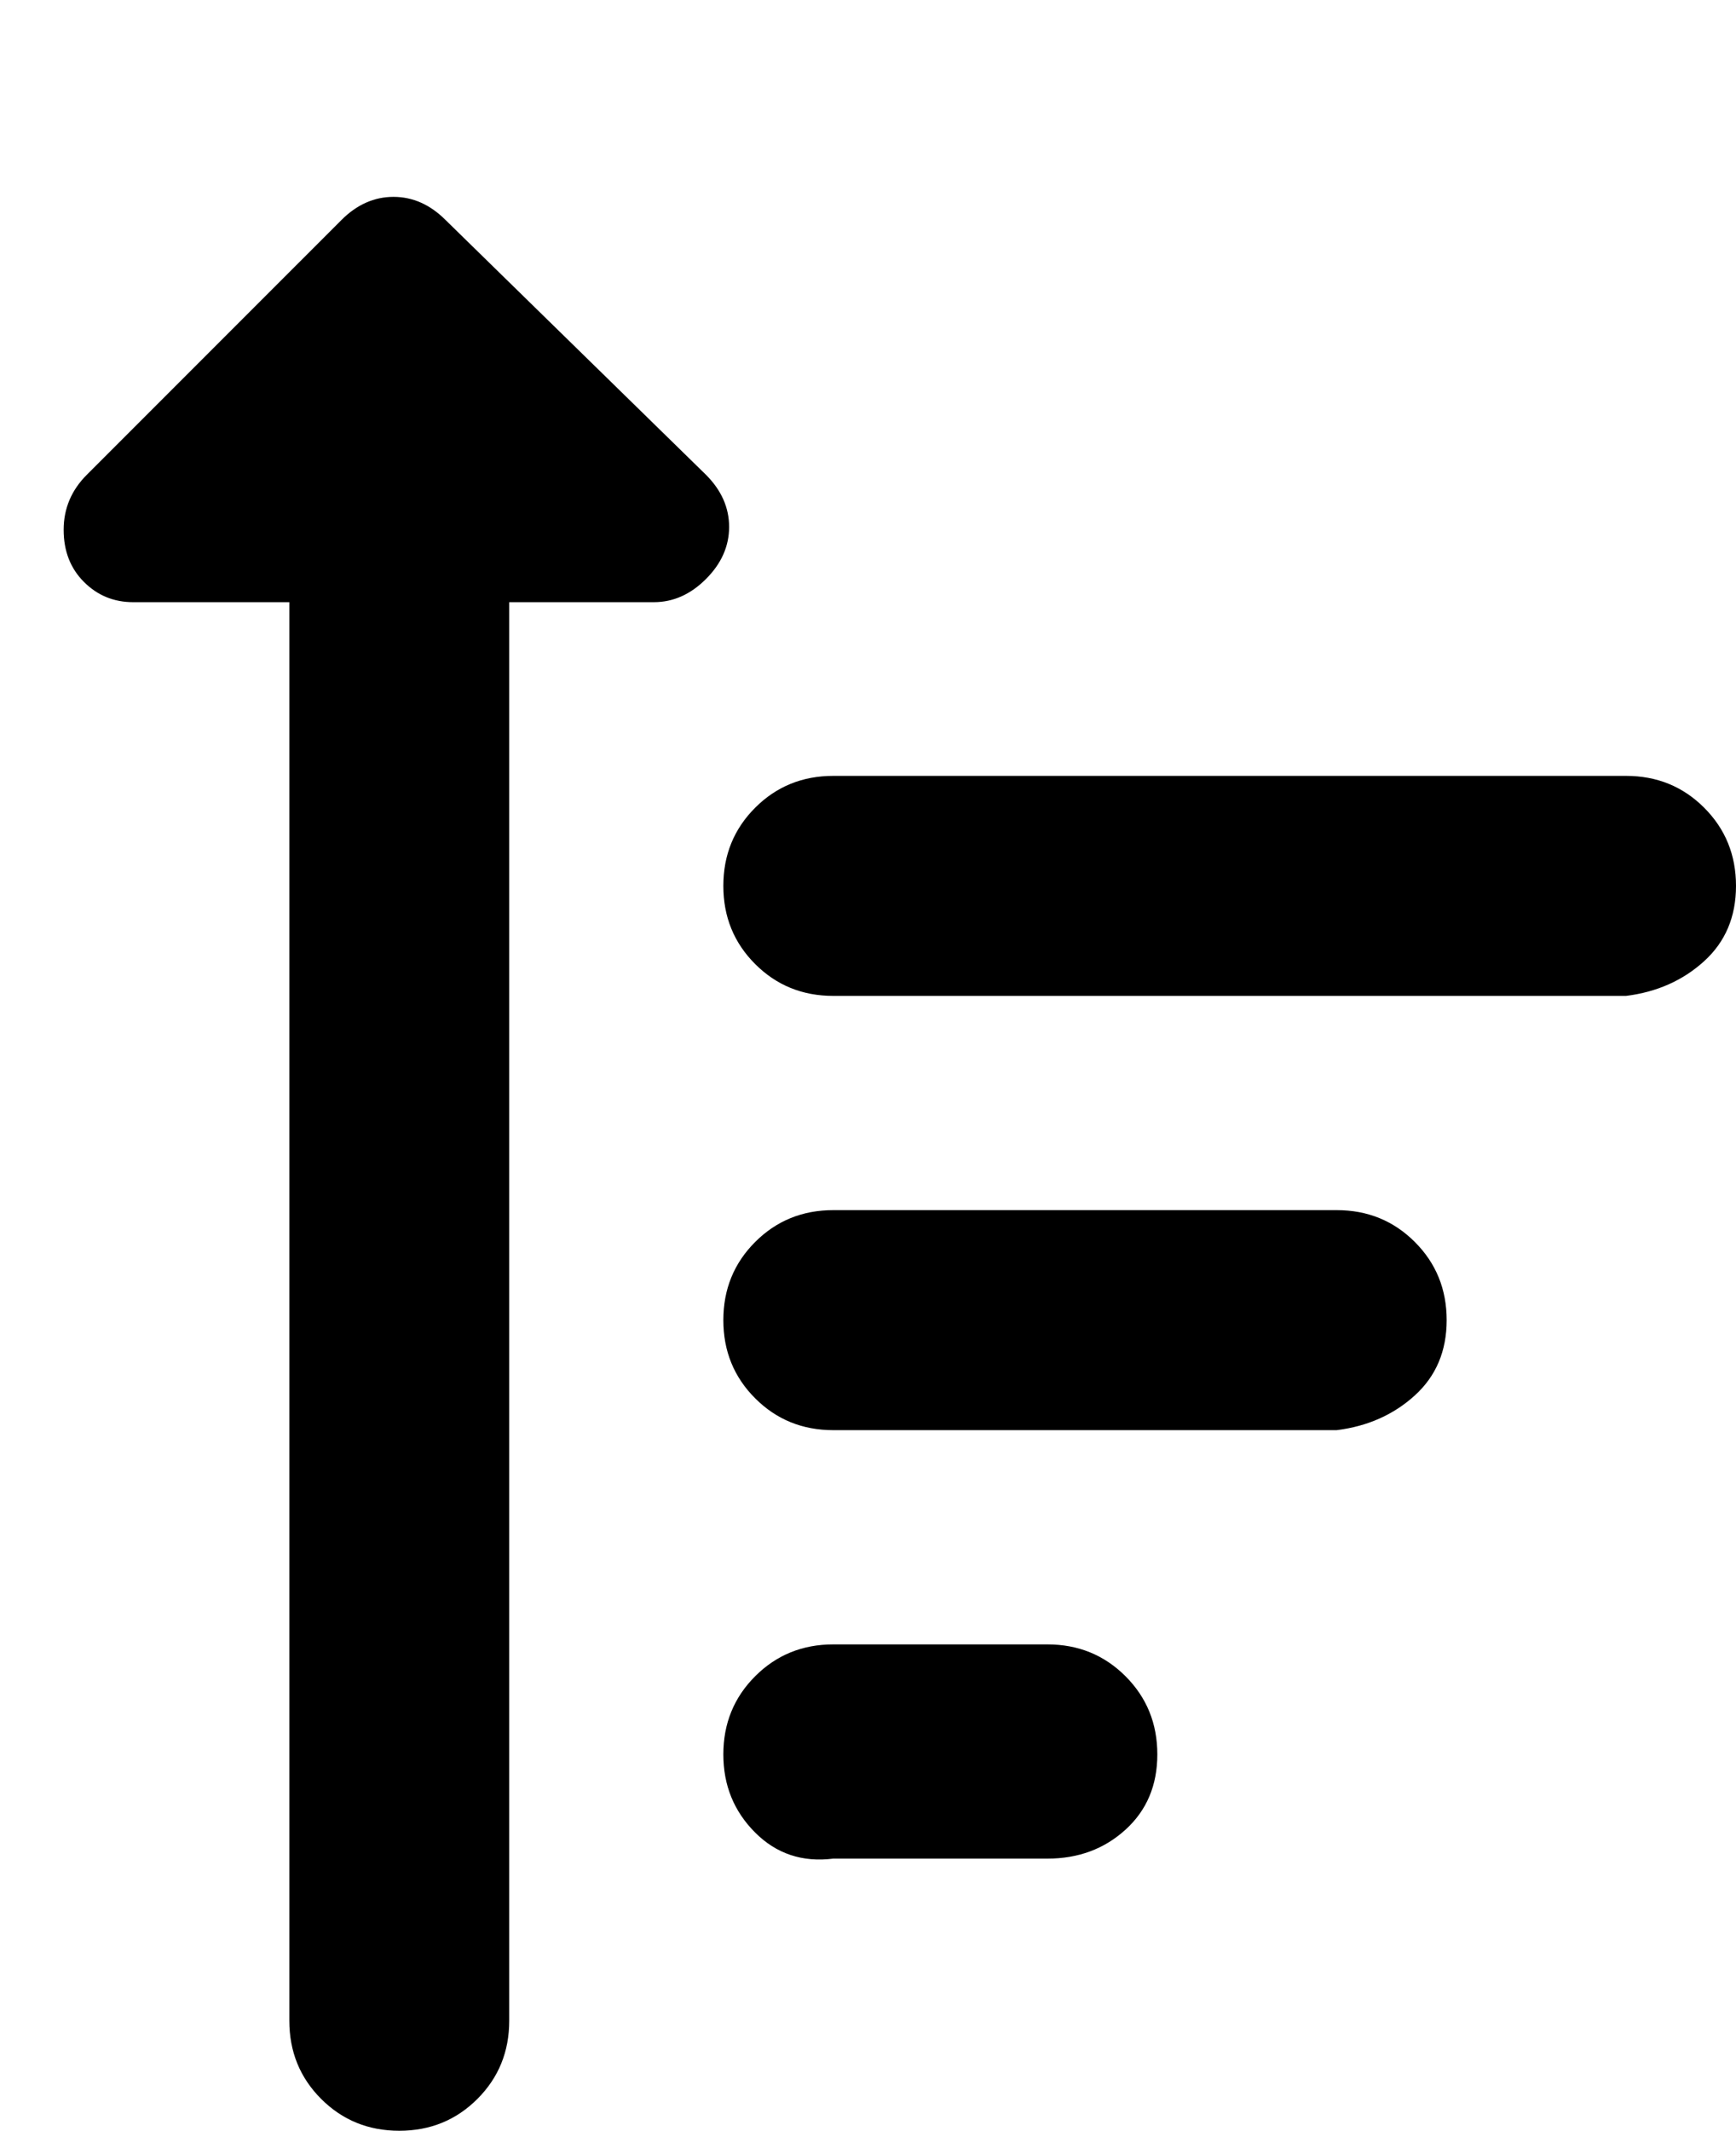 <svg viewBox="0 0 300 368" xmlns="http://www.w3.org/2000/svg"><path d="M281 134H144q-8 0-13.5 5.5T125 153q0 8 5.5 13.5T144 172h137q8-1 13.5-6t5.5-13q0-8-5.5-13.5T281 134zm-50 75h-87q-8 0-13.5 5.5T125 228q0 8 5.5 13.5T144 247h87q8-1 13.5-6t5.5-13q0-8-5.5-13.5T231 209zm-50 75h-37q-8 0-13.5 5.5T125 303q0 8 5.5 13.5T144 321h37q8 0 13.5-5t5.5-13q0-8-5.5-13.5T181 284zM122 82L77 38q-4-4-9-4t-9 4L15 82q-4 4-4 9.5t3.5 9Q18 104 23 104h27v245q0 8 5.5 13.5T69 368q8 0 13.5-5.5T88 349V104h25q5 0 9-4t4-9q0-5-4-9z"/></svg>